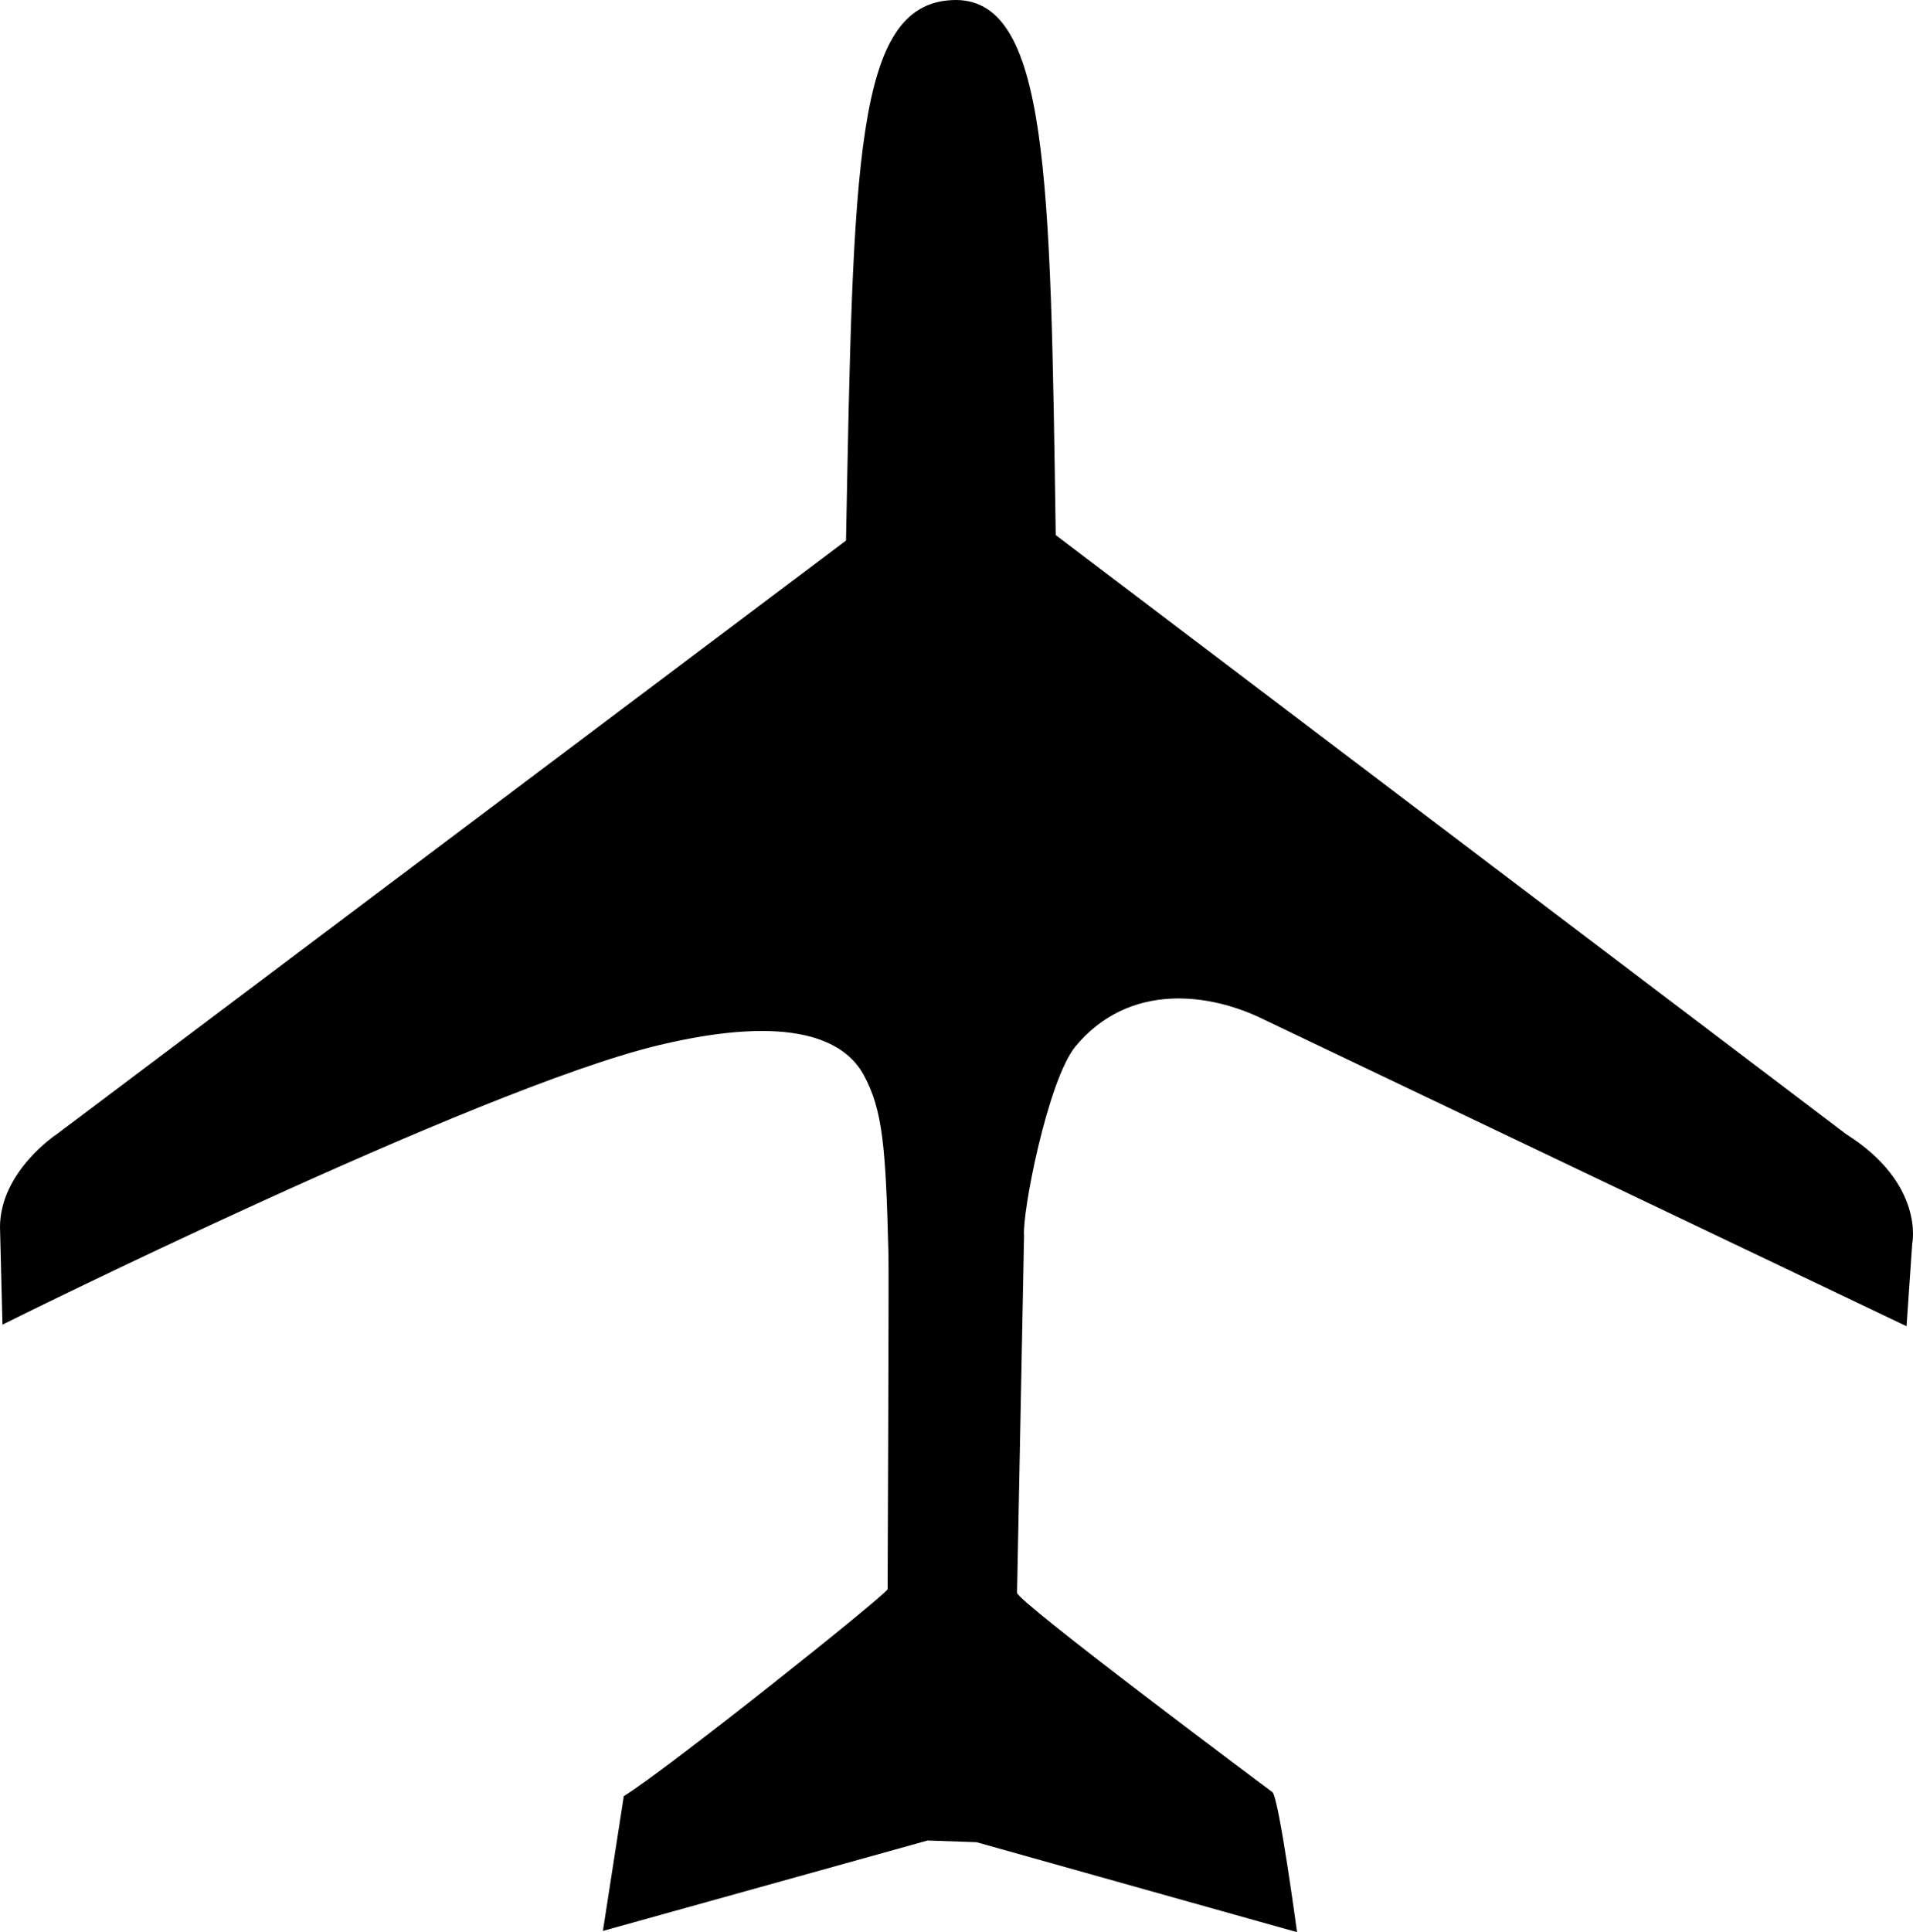 <?xml version="1.0" encoding="utf-8"?>
<!-- Generator: Adobe Illustrator 16.0.0, SVG Export Plug-In . SVG Version: 6.00 Build 0)  -->
<!DOCTYPE svg PUBLIC "-//W3C//DTD SVG 1.1//EN" "http://www.w3.org/Graphics/SVG/1.1/DTD/svg11.dtd">
<svg version="1.1" id="Layer_1" xmlns:svg="http://www.w3.org/2000/svg"
	 xmlns="http://www.w3.org/2000/svg" xmlns:xlink="http://www.w3.org/1999/xlink" x="0px" y="0px" width="438.511px"
	 height="442.759px" viewBox="-21.392 -61.294 438.511 442.759" enable-background="new -21.392 -61.294 438.511 442.759"
	 xml:space="preserve">
<g transform="translate(-147.067,-109.447)">
	<path id="path3166_1_" d="M319.603,172.028c1.668-86.932,2.07-122.701,24.232-123.852c22.305-1.157,22.628,40.669,23.843,122.595
		l181.204,137.29c18.053,11.379,15.129,25.057,15.129,25.057l-1.302,18.943l-147.065-70.162
		c-12.743-6.371-31.197-8.677-43.458,6.048c-6.372,7.888-12.225,38.062-11.77,43.371l-1.604,81.803
		c-0.305,1.82,58.544,45.712,58.544,45.712c1.518,1.519,5.635,32.079,5.635,32.079L349.536,470.3l-11.228-0.391l-74.432,20.722
		l4.79-30.887c10.468-6.523,60.018-46.06,60.474-47.425c0,0,0.3-72.245,0.195-76.492c-0.607-24.577-1.279-33.315-5.679-41.355
		c-4.404-8.048-16.63-14.067-46.992-6.807c-41.873,10.013-150.426,64.028-150.426,64.028l-0.563-22.325
		c0-12.744,12.94-21.263,12.94-21.263"/>
</g>
</svg>
